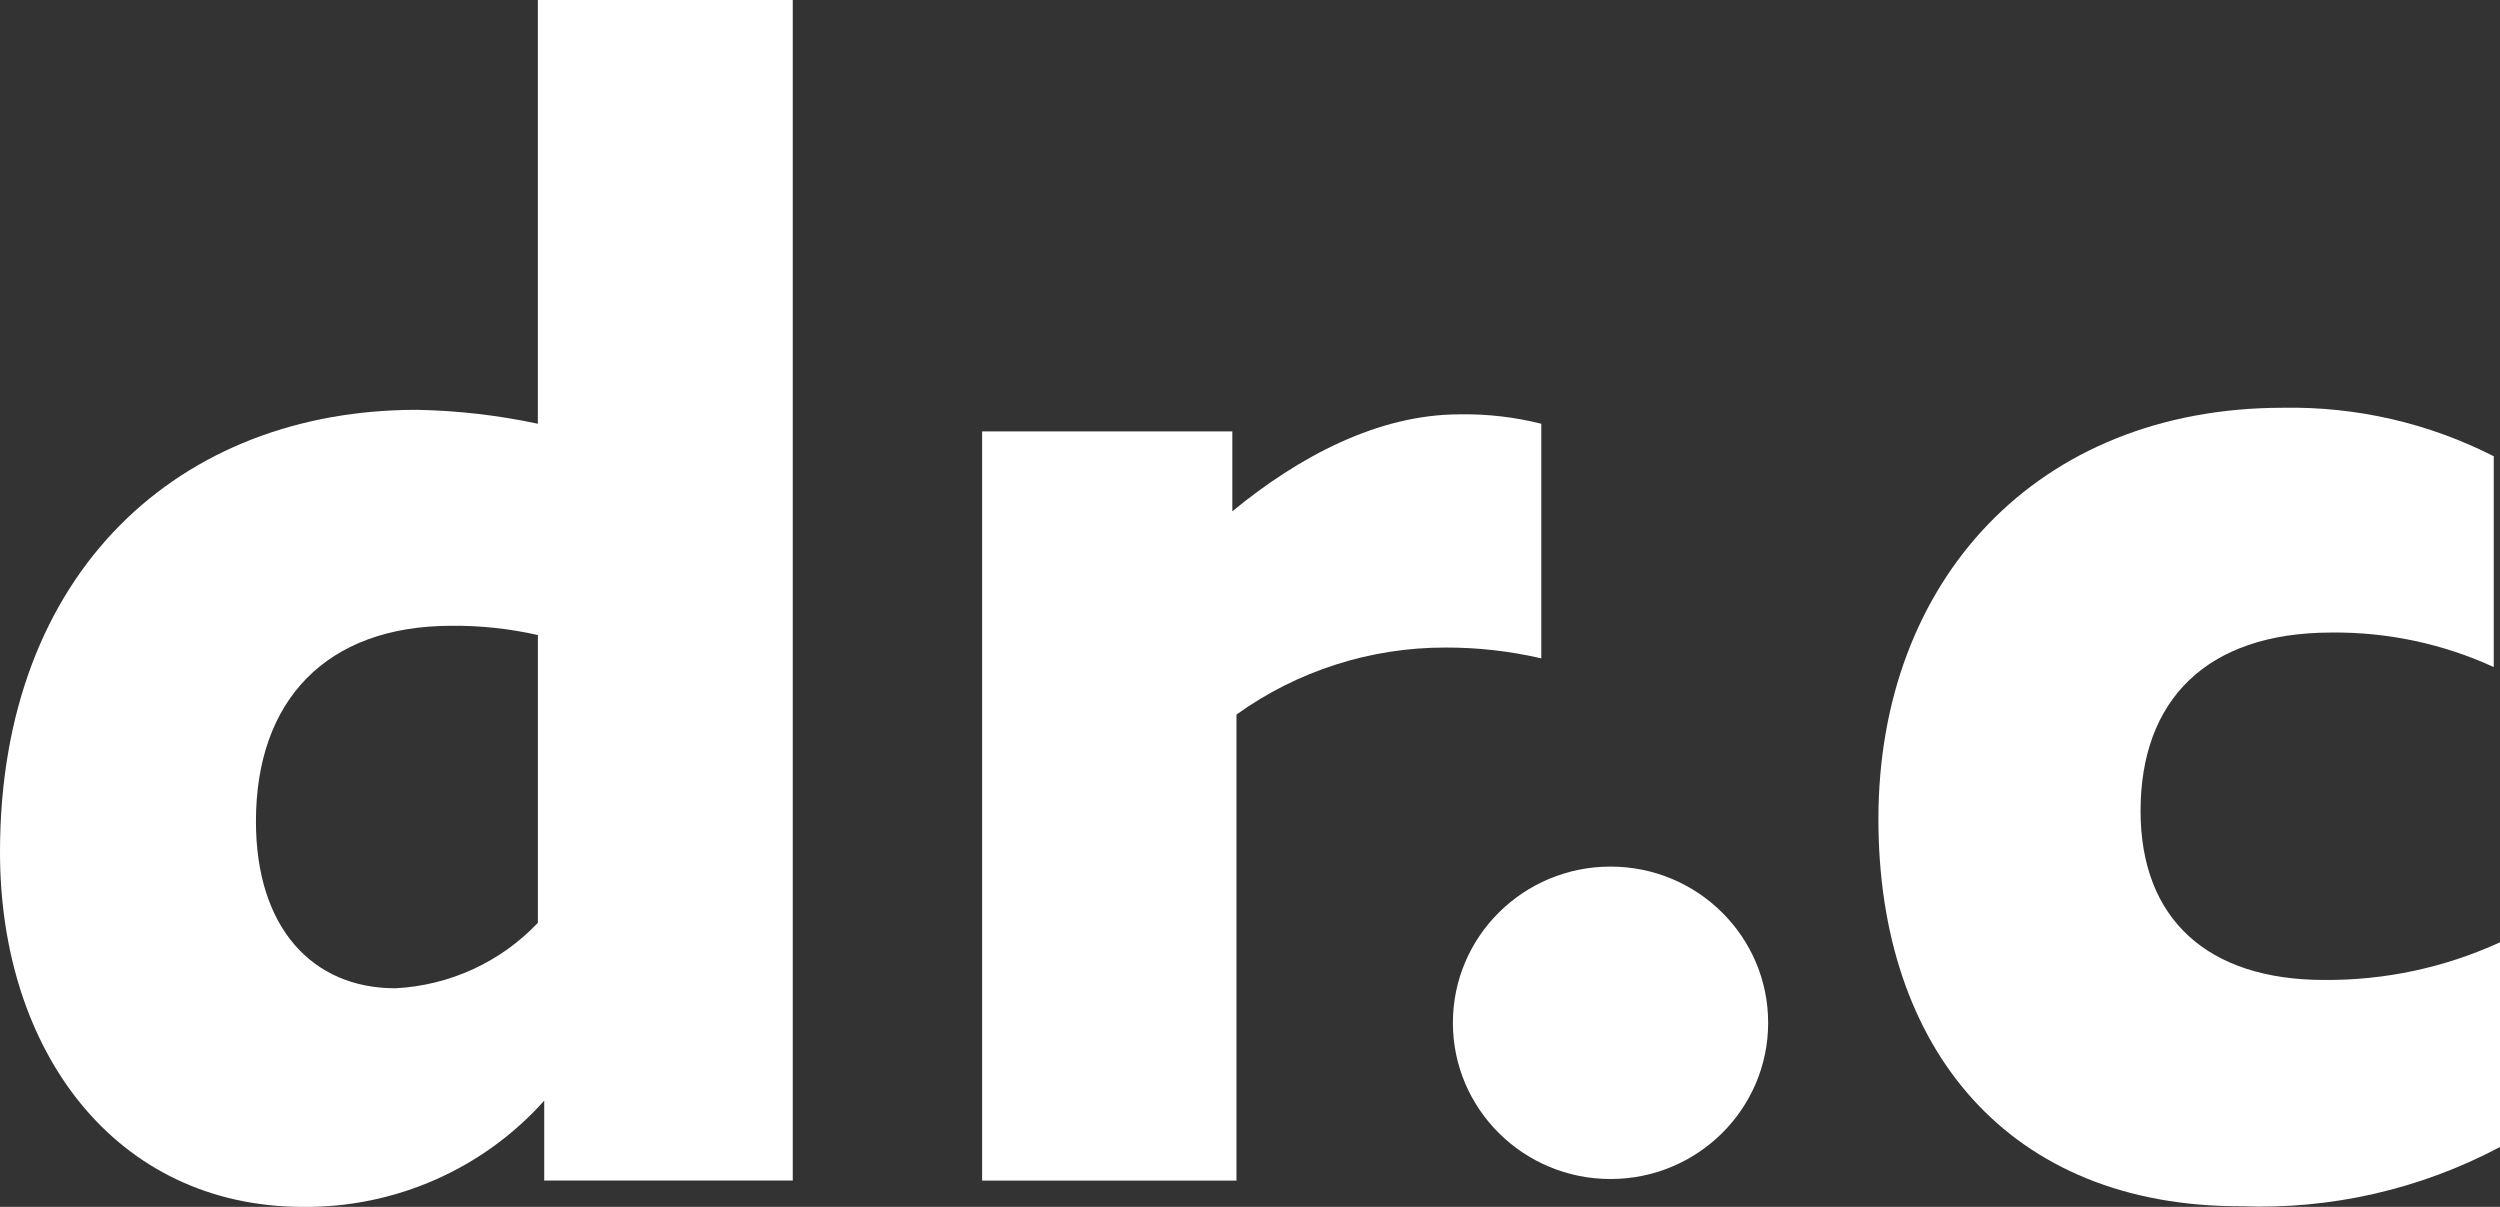 <svg width="58" height="28" viewBox="0 0 58 28" fill="none" xmlns="http://www.w3.org/2000/svg">
<rect x="0" y="0" width="58" height="28" fill="#333333" stroke="none"/>
<path fill-rule="evenodd" clip-rule="evenodd" d="M18.392 27.389V0H12.478V9.831C11.554 9.633 10.612 9.525 9.666 9.508C4.188 9.508 0 13.24 0 19.77C0 24.375 2.667 27.999 7.038 28C8.093 28.009 9.138 27.793 10.102 27.368C11.066 26.943 11.927 26.318 12.626 25.535V27.389H18.392ZM12.479 21.409C11.616 22.32 10.431 22.864 9.172 22.928C7.241 22.928 5.935 21.516 5.938 19.051C5.938 16.265 7.554 14.518 10.475 14.518C11.149 14.512 11.822 14.584 12.479 14.733V21.409Z" fill="white"/>
<path d="M35.758 15.274V9.831C35.139 9.675 34.502 9.602 33.864 9.613C31.969 9.613 30.134 10.594 28.59 11.862V10.008H22.785V27.39H28.686V16.578C30.097 15.564 31.795 15.02 33.538 15.023C34.285 15.021 35.03 15.105 35.758 15.274Z" fill="white"/>
<path d="M37.364 27.353C39.383 27.353 41.021 25.73 41.021 23.729C41.021 21.727 39.383 20.105 37.364 20.105C35.344 20.105 33.707 21.727 33.707 23.729C33.707 25.73 35.344 27.353 37.364 27.353Z" fill="white"/>
<path d="M52.968 9.46C47.235 9.46 43.579 13.491 43.579 19.005C43.579 24.338 46.608 27.998 51.99 27.985C54.081 28.065 56.156 27.59 58 26.61V21.861C56.722 22.448 55.329 22.746 53.921 22.735C51.206 22.735 49.661 21.313 49.661 18.813C49.661 16.266 51.169 14.675 54.09 14.675C55.389 14.661 56.676 14.935 57.855 15.476V10.585C56.345 9.816 54.666 9.429 52.968 9.46Z" fill="white"/>
</svg>
